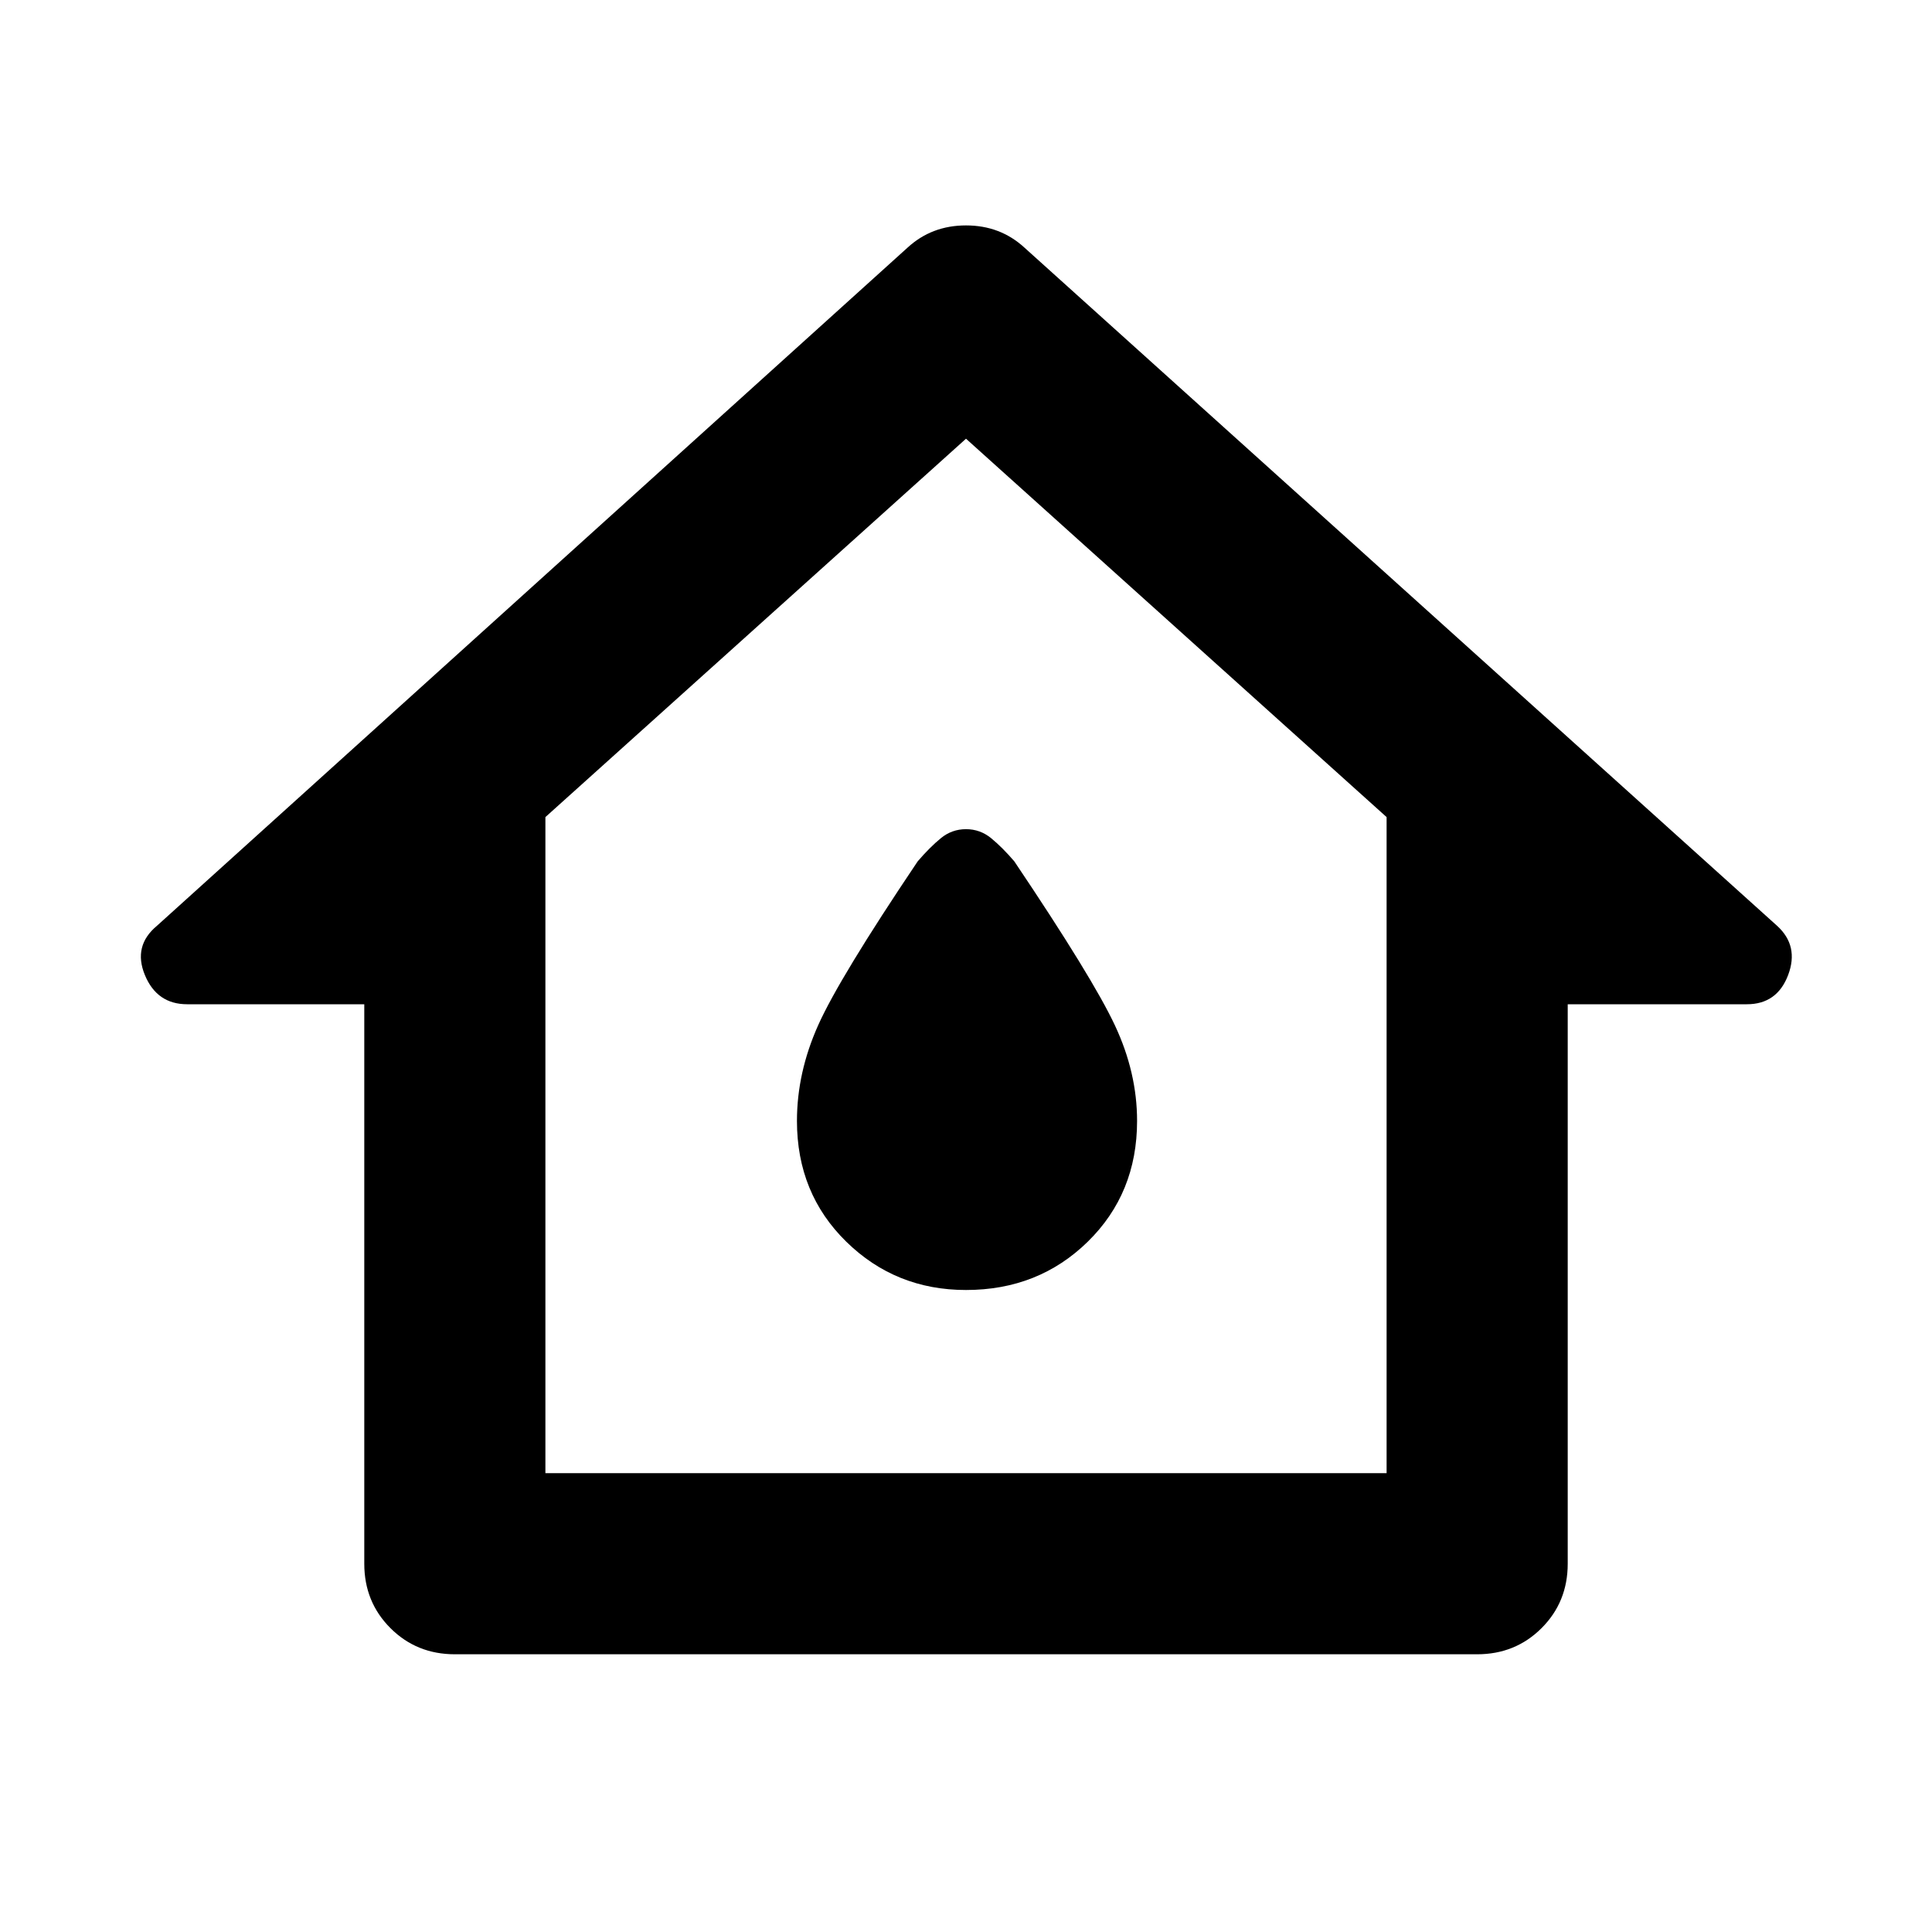 <svg xmlns="http://www.w3.org/2000/svg" height="40" width="40"><path d="M9.417 34.25Q8.625 34.25 8.083 33.708Q7.542 33.167 7.542 32.375V20.792H3.875Q3.25 20.792 3 20.188Q2.75 19.583 3.25 19.167L18.792 5.125Q19.292 4.667 20 4.667Q20.708 4.667 21.208 5.125L36.792 19.167Q37.25 19.583 37.021 20.188Q36.792 20.792 36.167 20.792H32.458V32.375Q32.458 33.167 31.917 33.708Q31.375 34.25 30.583 34.25ZM11.292 30.5H28.708V16.917L20 9.083L11.292 16.917ZM20 19.75ZM20 26.708Q21.5 26.708 22.521 25.708Q23.542 24.708 23.542 23.208Q23.542 22.208 23.083 21.229Q22.625 20.25 21 17.833Q20.75 17.542 20.521 17.354Q20.292 17.167 20 17.167Q19.708 17.167 19.479 17.354Q19.25 17.542 19 17.833Q17.375 20.25 16.938 21.229Q16.5 22.208 16.5 23.208Q16.5 24.708 17.521 25.708Q18.542 26.708 20 26.708Z"/></svg>